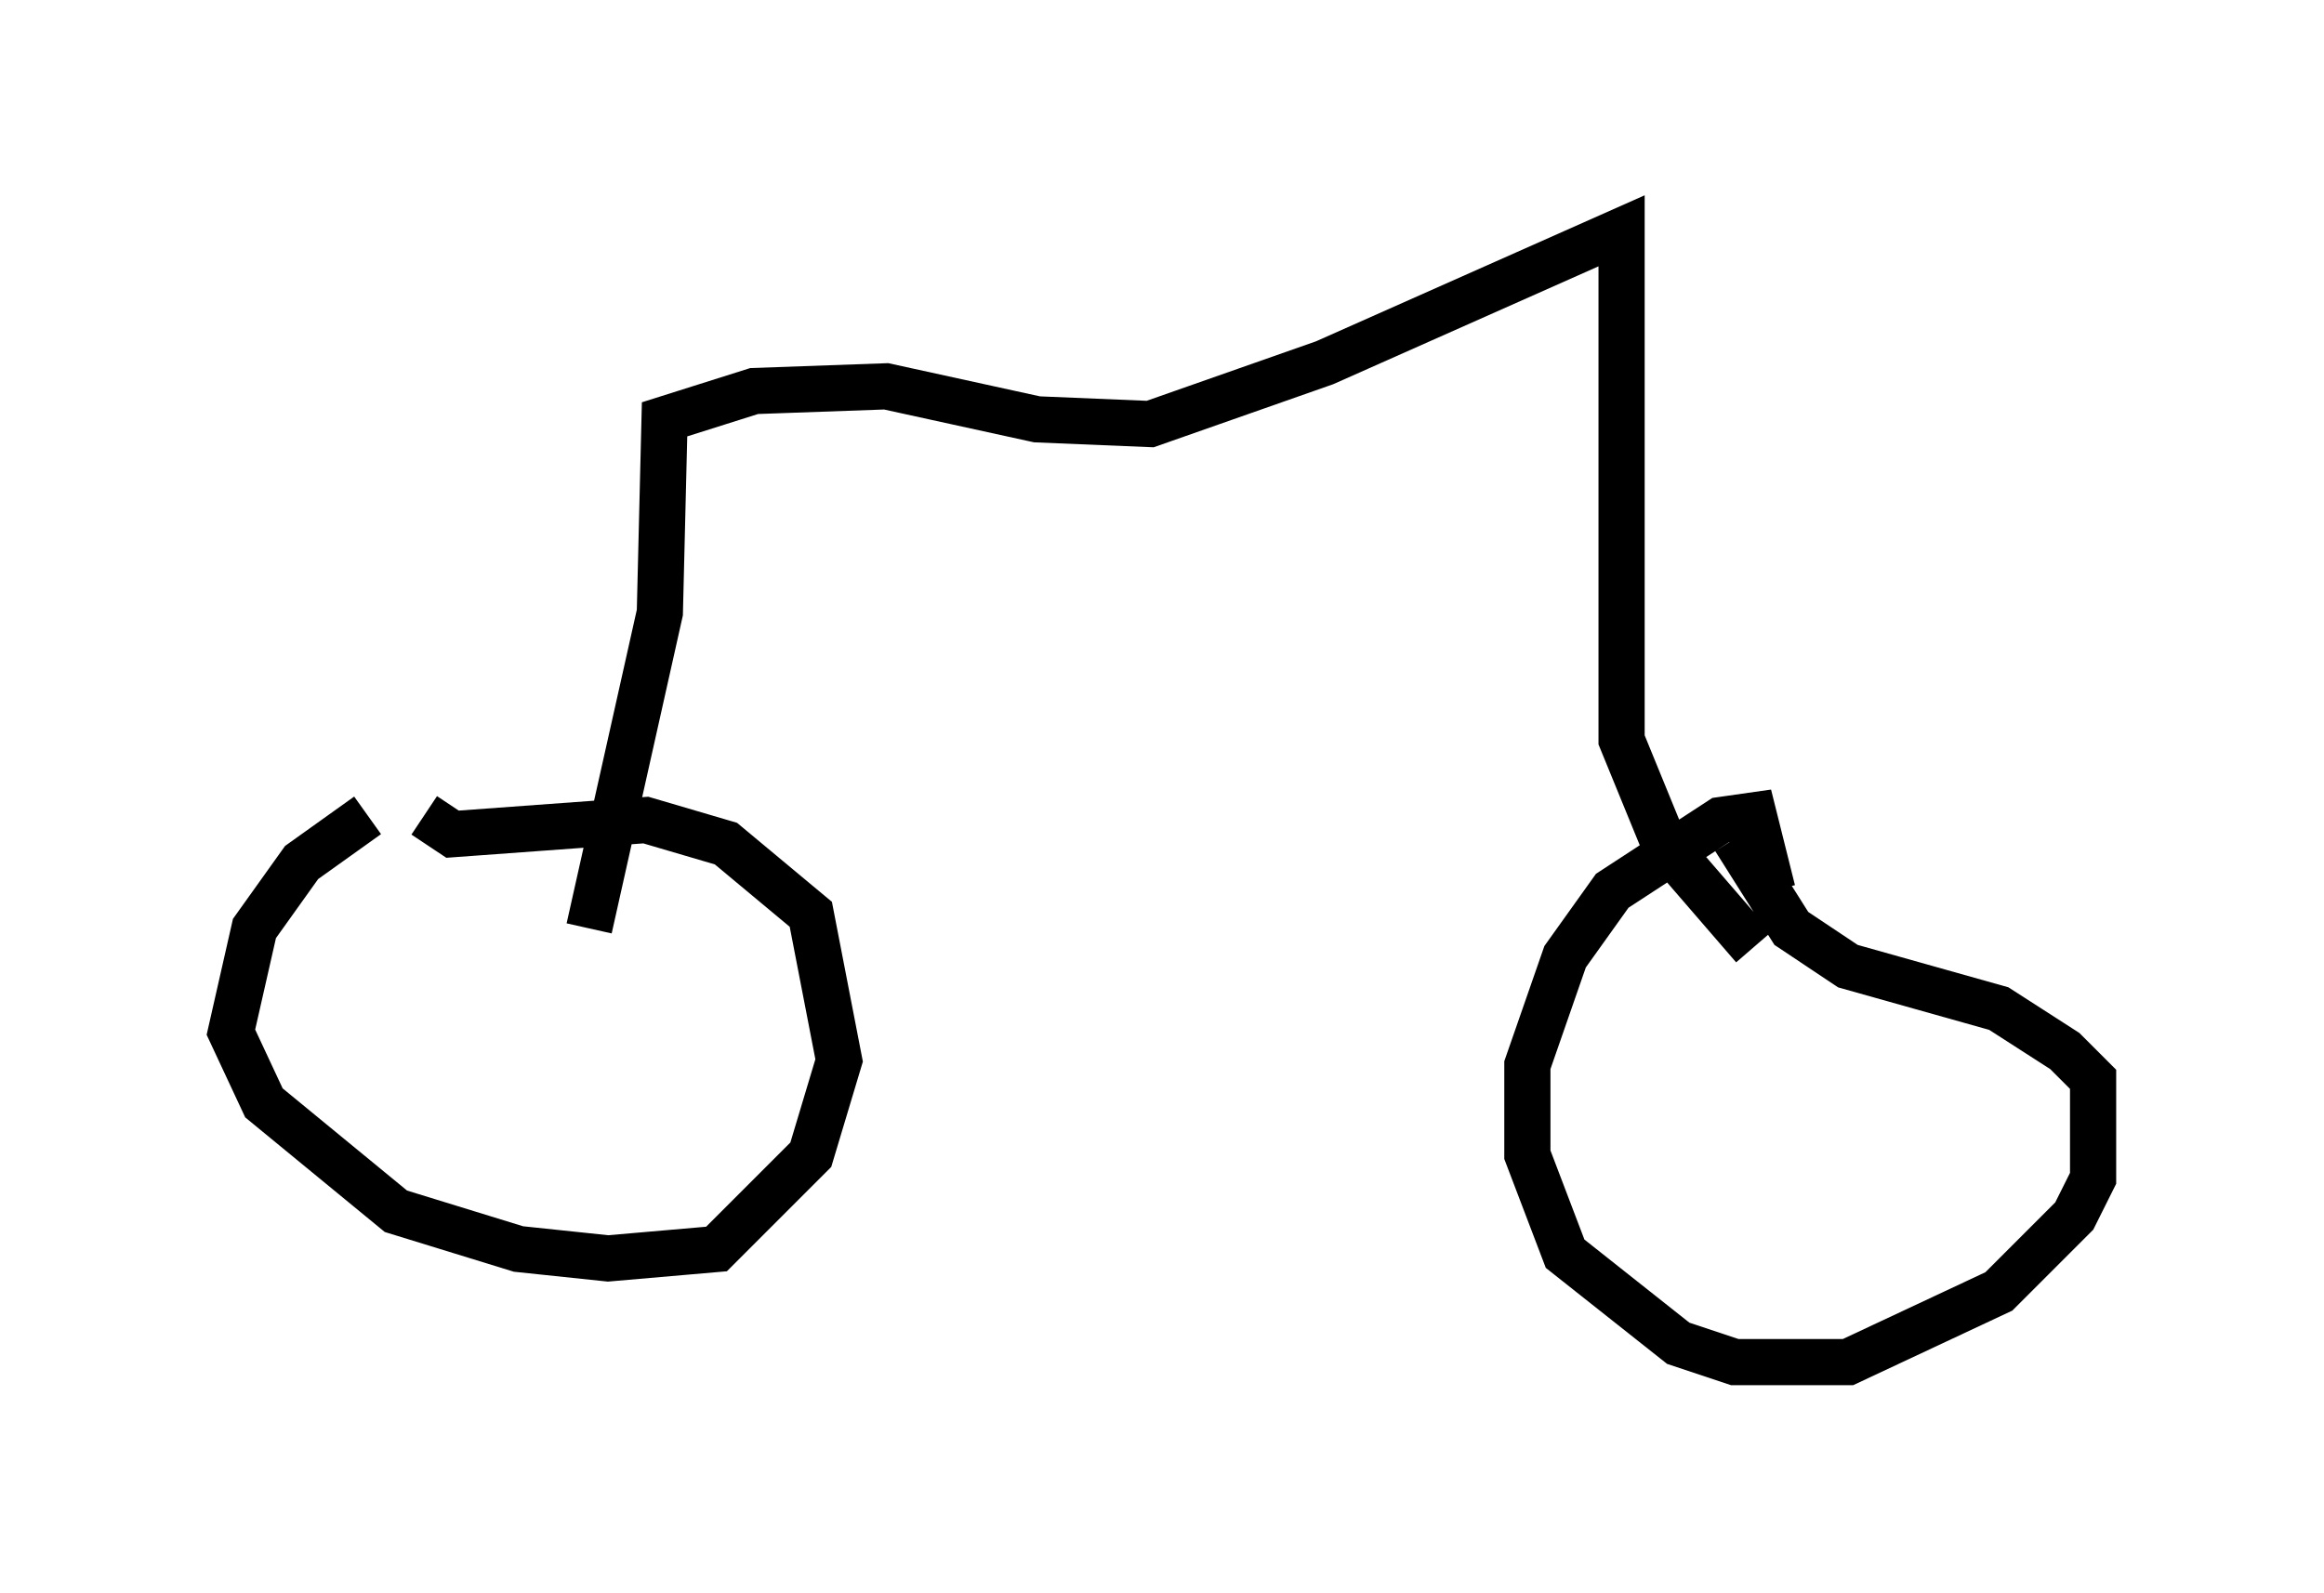 <?xml version="1.0" encoding="utf-8" ?>
<svg baseProfile="full" height="34.5" version="1.1" width="50.323" xmlns="http://www.w3.org/2000/svg" xmlns:ev="http://www.w3.org/2001/xml-events" xmlns:xlink="http://www.w3.org/1999/xlink"><defs /><rect fill="white" height="34.5" width="50.323" x="0" y="0" /><path d="M11.023, 17.761 m-3.063, -0.102 l-1.429, 1.021 -1.021, 1.429 l-0.51, 2.246 0.715, 1.531 l2.858, 2.348 2.654, 0.817 l1.94, 0.204 2.348, -0.204 l2.042, -2.042 0.613, -2.042 l-0.613, -3.165 -1.838, -1.531 l-1.735, -0.51 -4.185, 0.306 l-0.613, -0.408 m29.196, 1.633 l-0.408, -1.633 -0.715, 0.102 l-2.348, 1.531 -1.021, 1.429 l-0.817, 2.348 0.0, 1.94 l0.817, 2.144 2.45, 1.94 l1.225, 0.408 2.45, 0.0 l3.267, -1.531 1.633, -1.633 l0.408, -0.817 0.0, -2.144 l-0.613, -0.613 -1.429, -0.919 l-3.267, -0.919 -1.225, -0.817 l-1.225, -1.94 m0.408, 2.348 l-1.94, -2.246 -0.919, -2.246 l0.0, -11.025 -6.431, 2.858 l-3.777, 1.327 -2.45, -0.102 l-3.267, -0.715 -2.858, 0.102 l-1.94, 0.613 -0.102, 4.185 l-1.531, 6.84 " fill="none" stroke="black" stroke-width="1" /></svg>